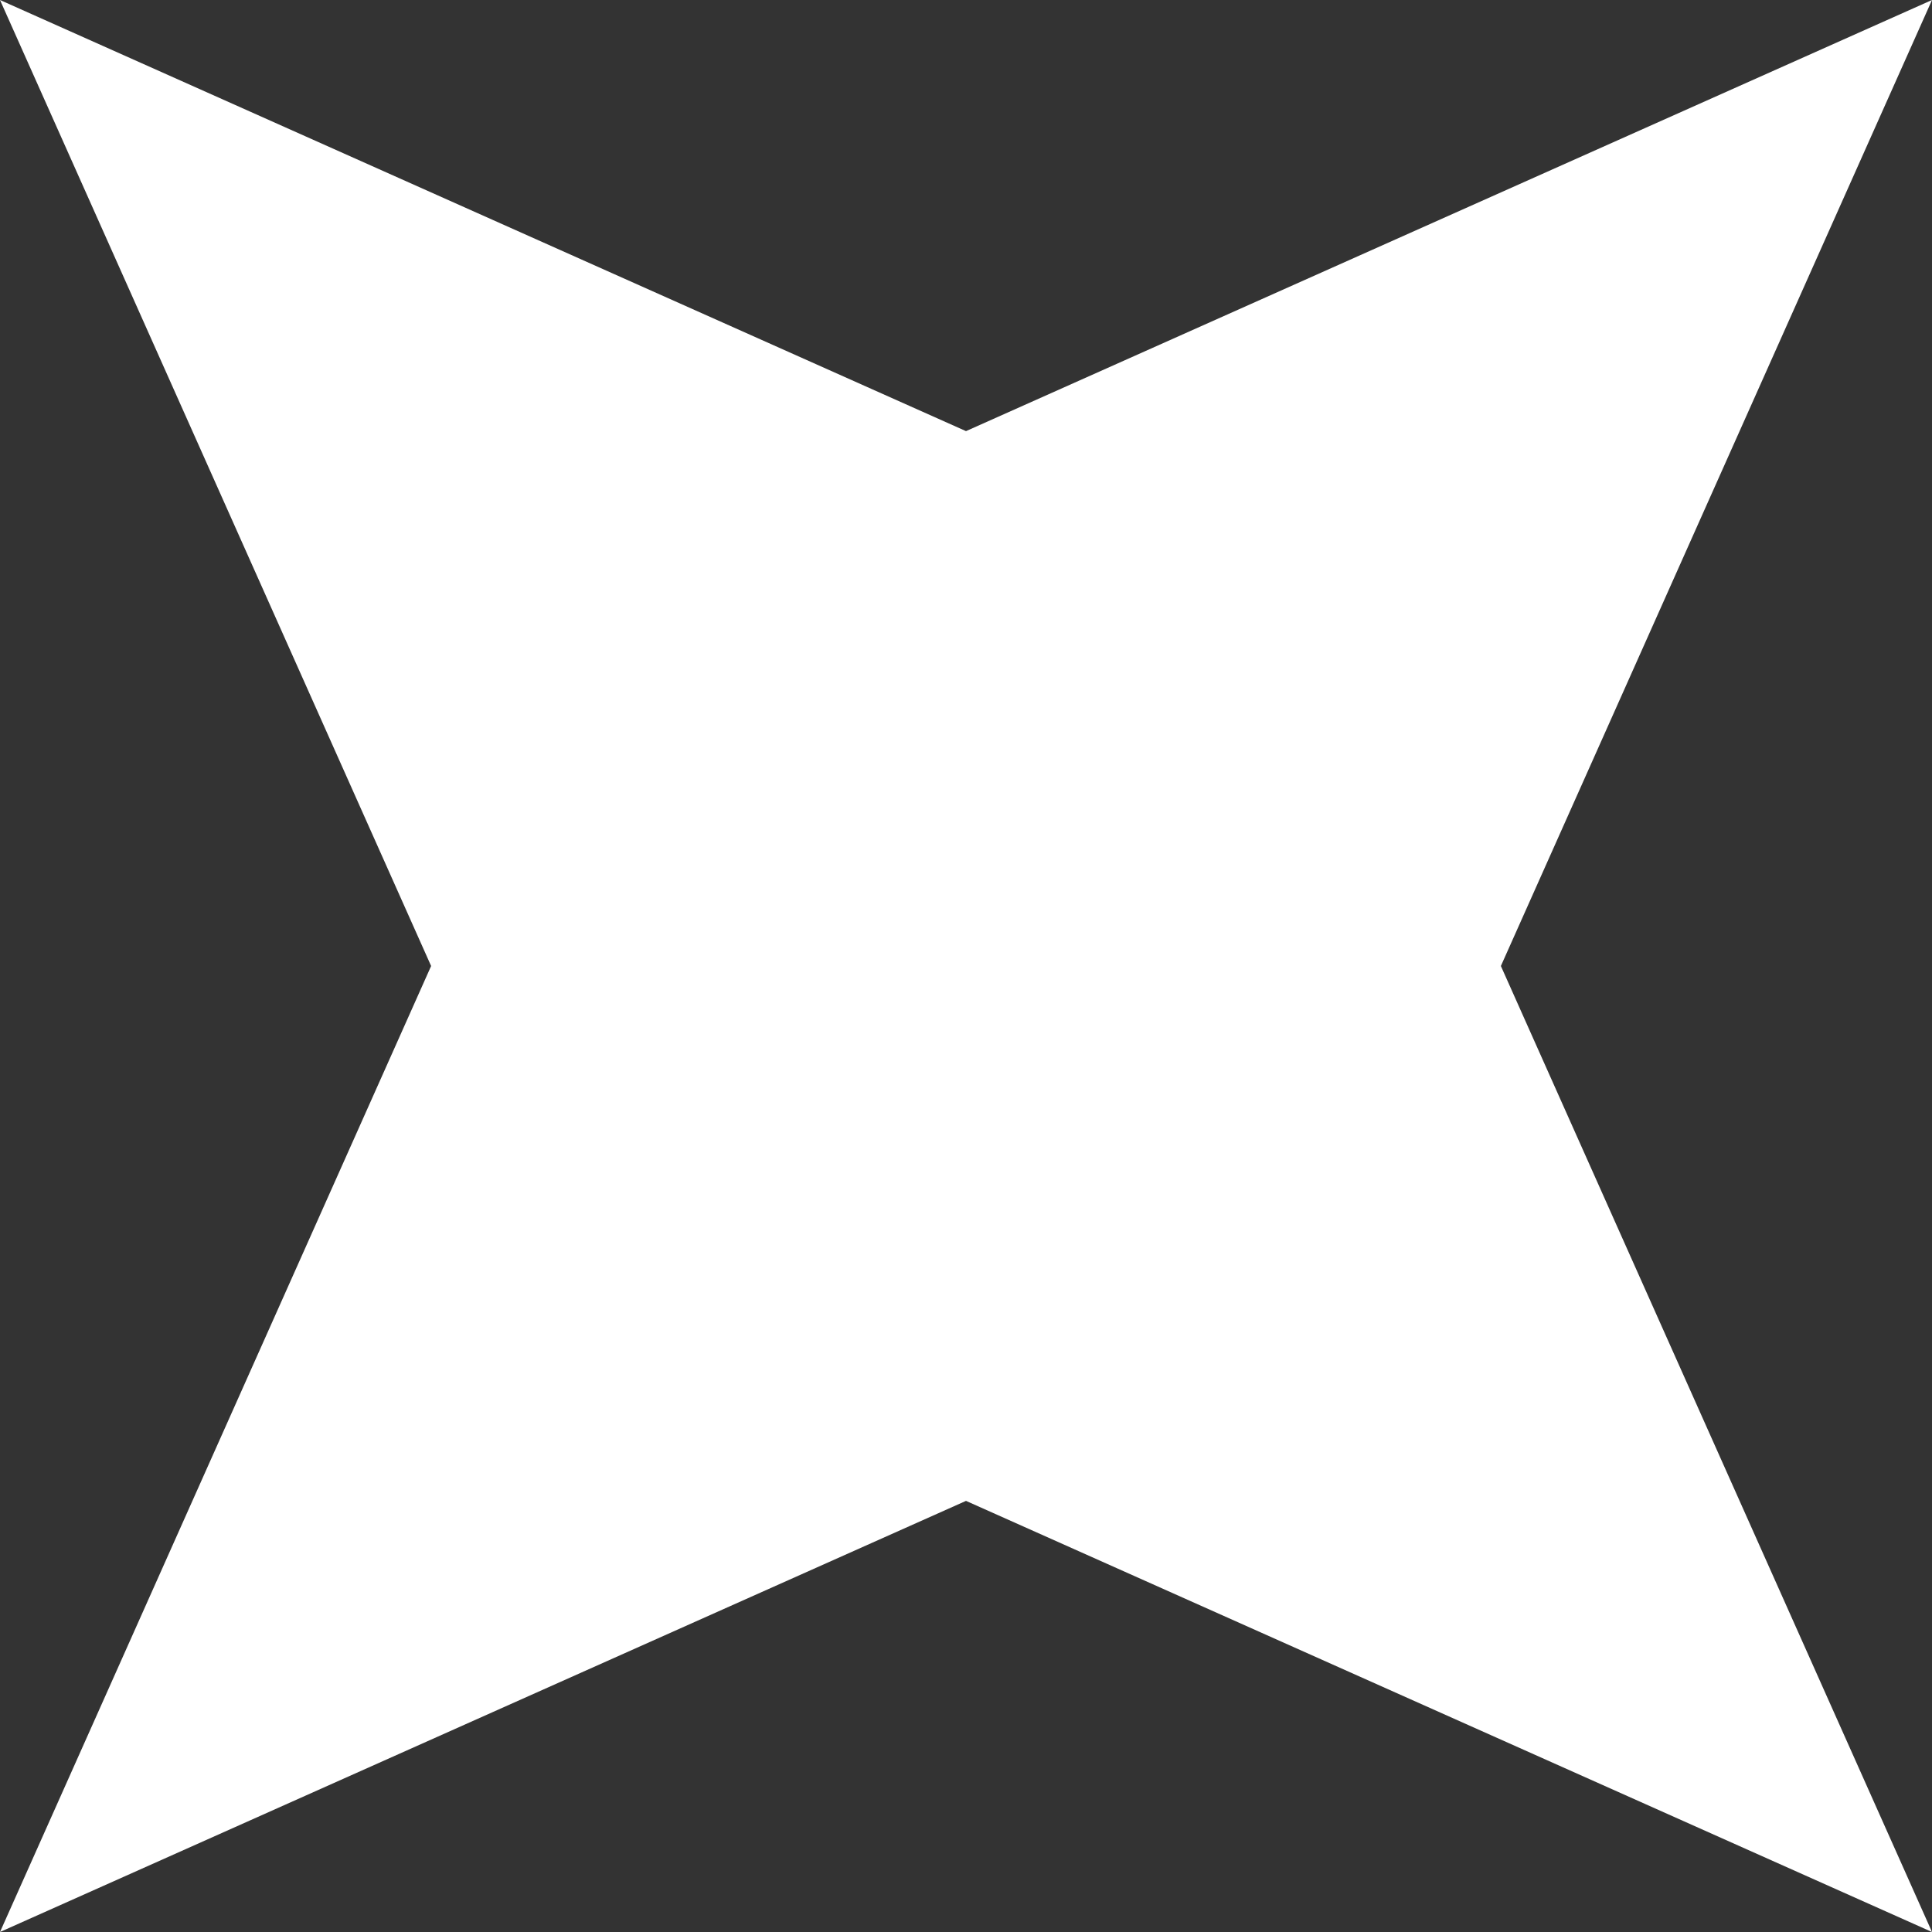 <svg xmlns="http://www.w3.org/2000/svg" width="1080" height="1080" viewBox="0 0 1080 1080"><rect x="0" y="0" width="1080" height="1080" fill="#333333" stroke="none"/><title>Masks32_000000</title><g id="Layer_2" data-name="Layer 2"><g id="Mask32_000000"><polygon id="Mask32_000000-2" data-name="Mask32_000000" points="839 540 1080 0 540 241 0 0 241 540 0 1080 540 839 1080 1080 839 540" fill="#fff"/></g></g></svg>

